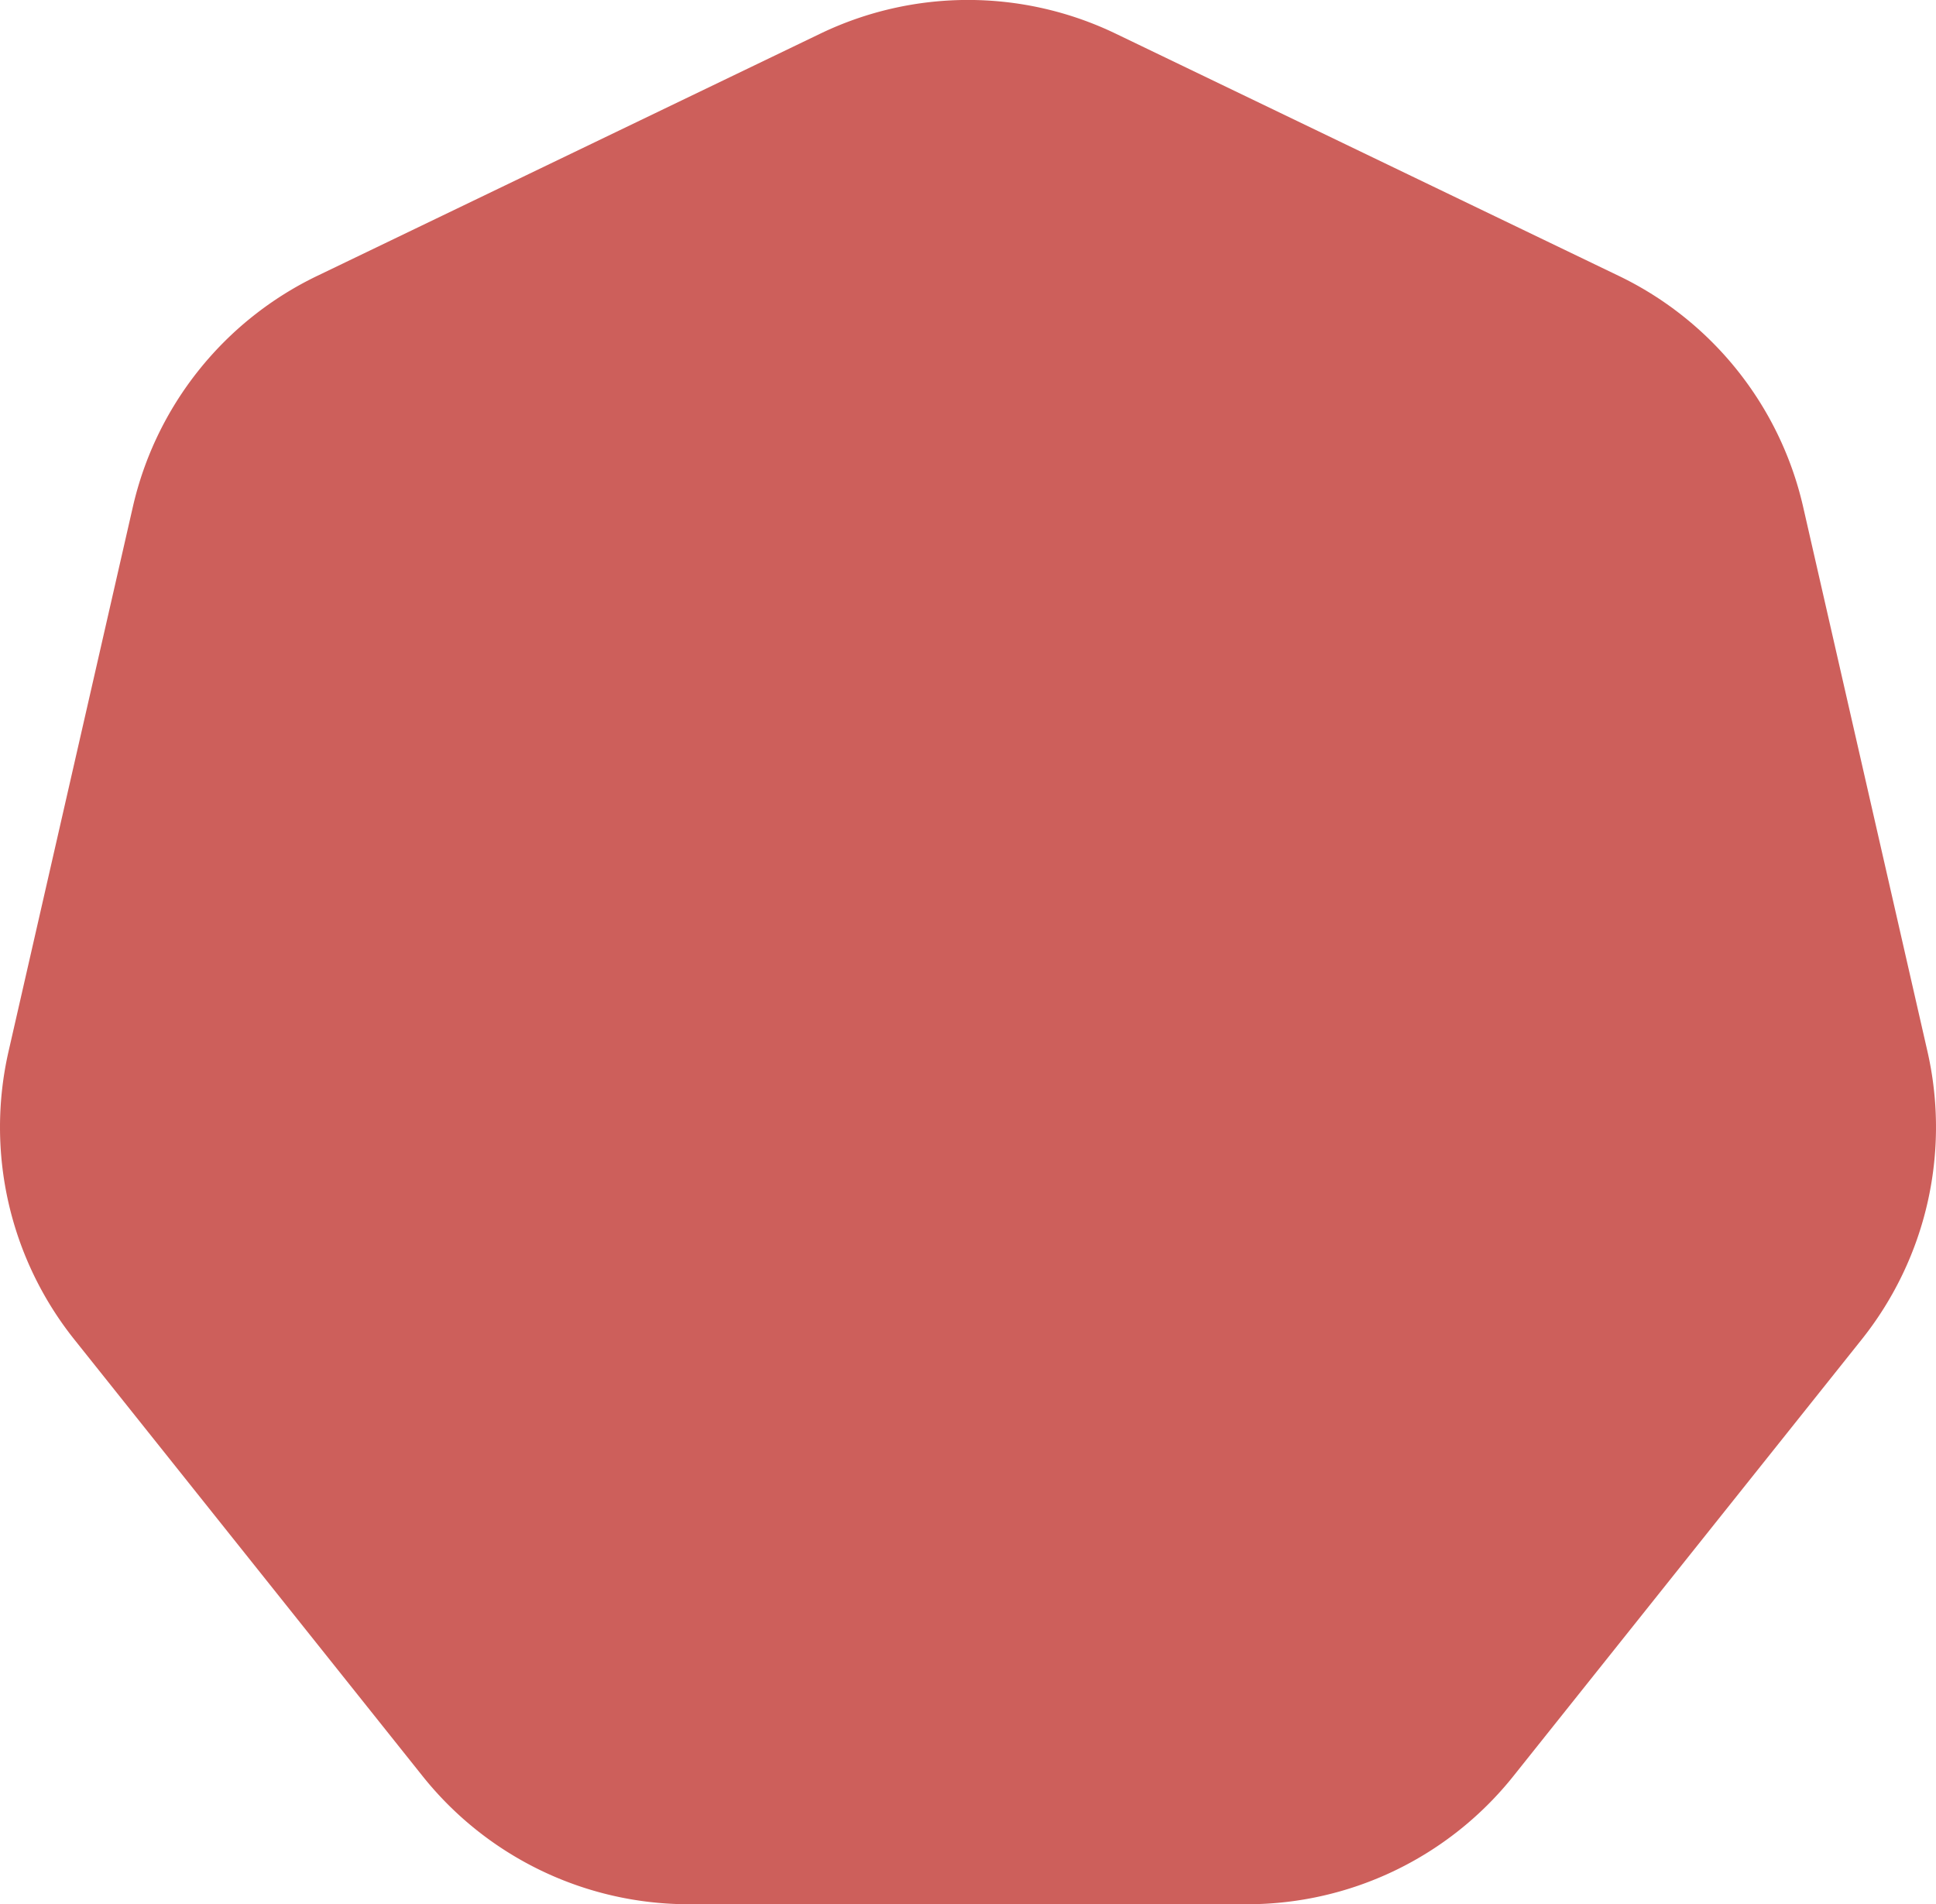<?xml version="1.0" encoding="UTF-8"?><svg id="kokotko" xmlns="http://www.w3.org/2000/svg" viewBox="0.73 0.21 62.54 61.52"><path d="M27.227 1.298a11 11 0 0 1 9.546 0l16.255 7.828a11 11 0 0 1 5.951 7.463l4.015 17.59a11 11 0 0 1-2.124 9.306L49.62 57.59a11 11 0 0 1-8.6 4.142H22.979a11 11 0 0 1-8.6-4.142L3.13 43.485a11 11 0 0 1-2.124-9.306l4.015-17.59a11 11 0 0 1 5.951-7.463l16.255-7.828z" fill="#CD5F5B"/></svg>
